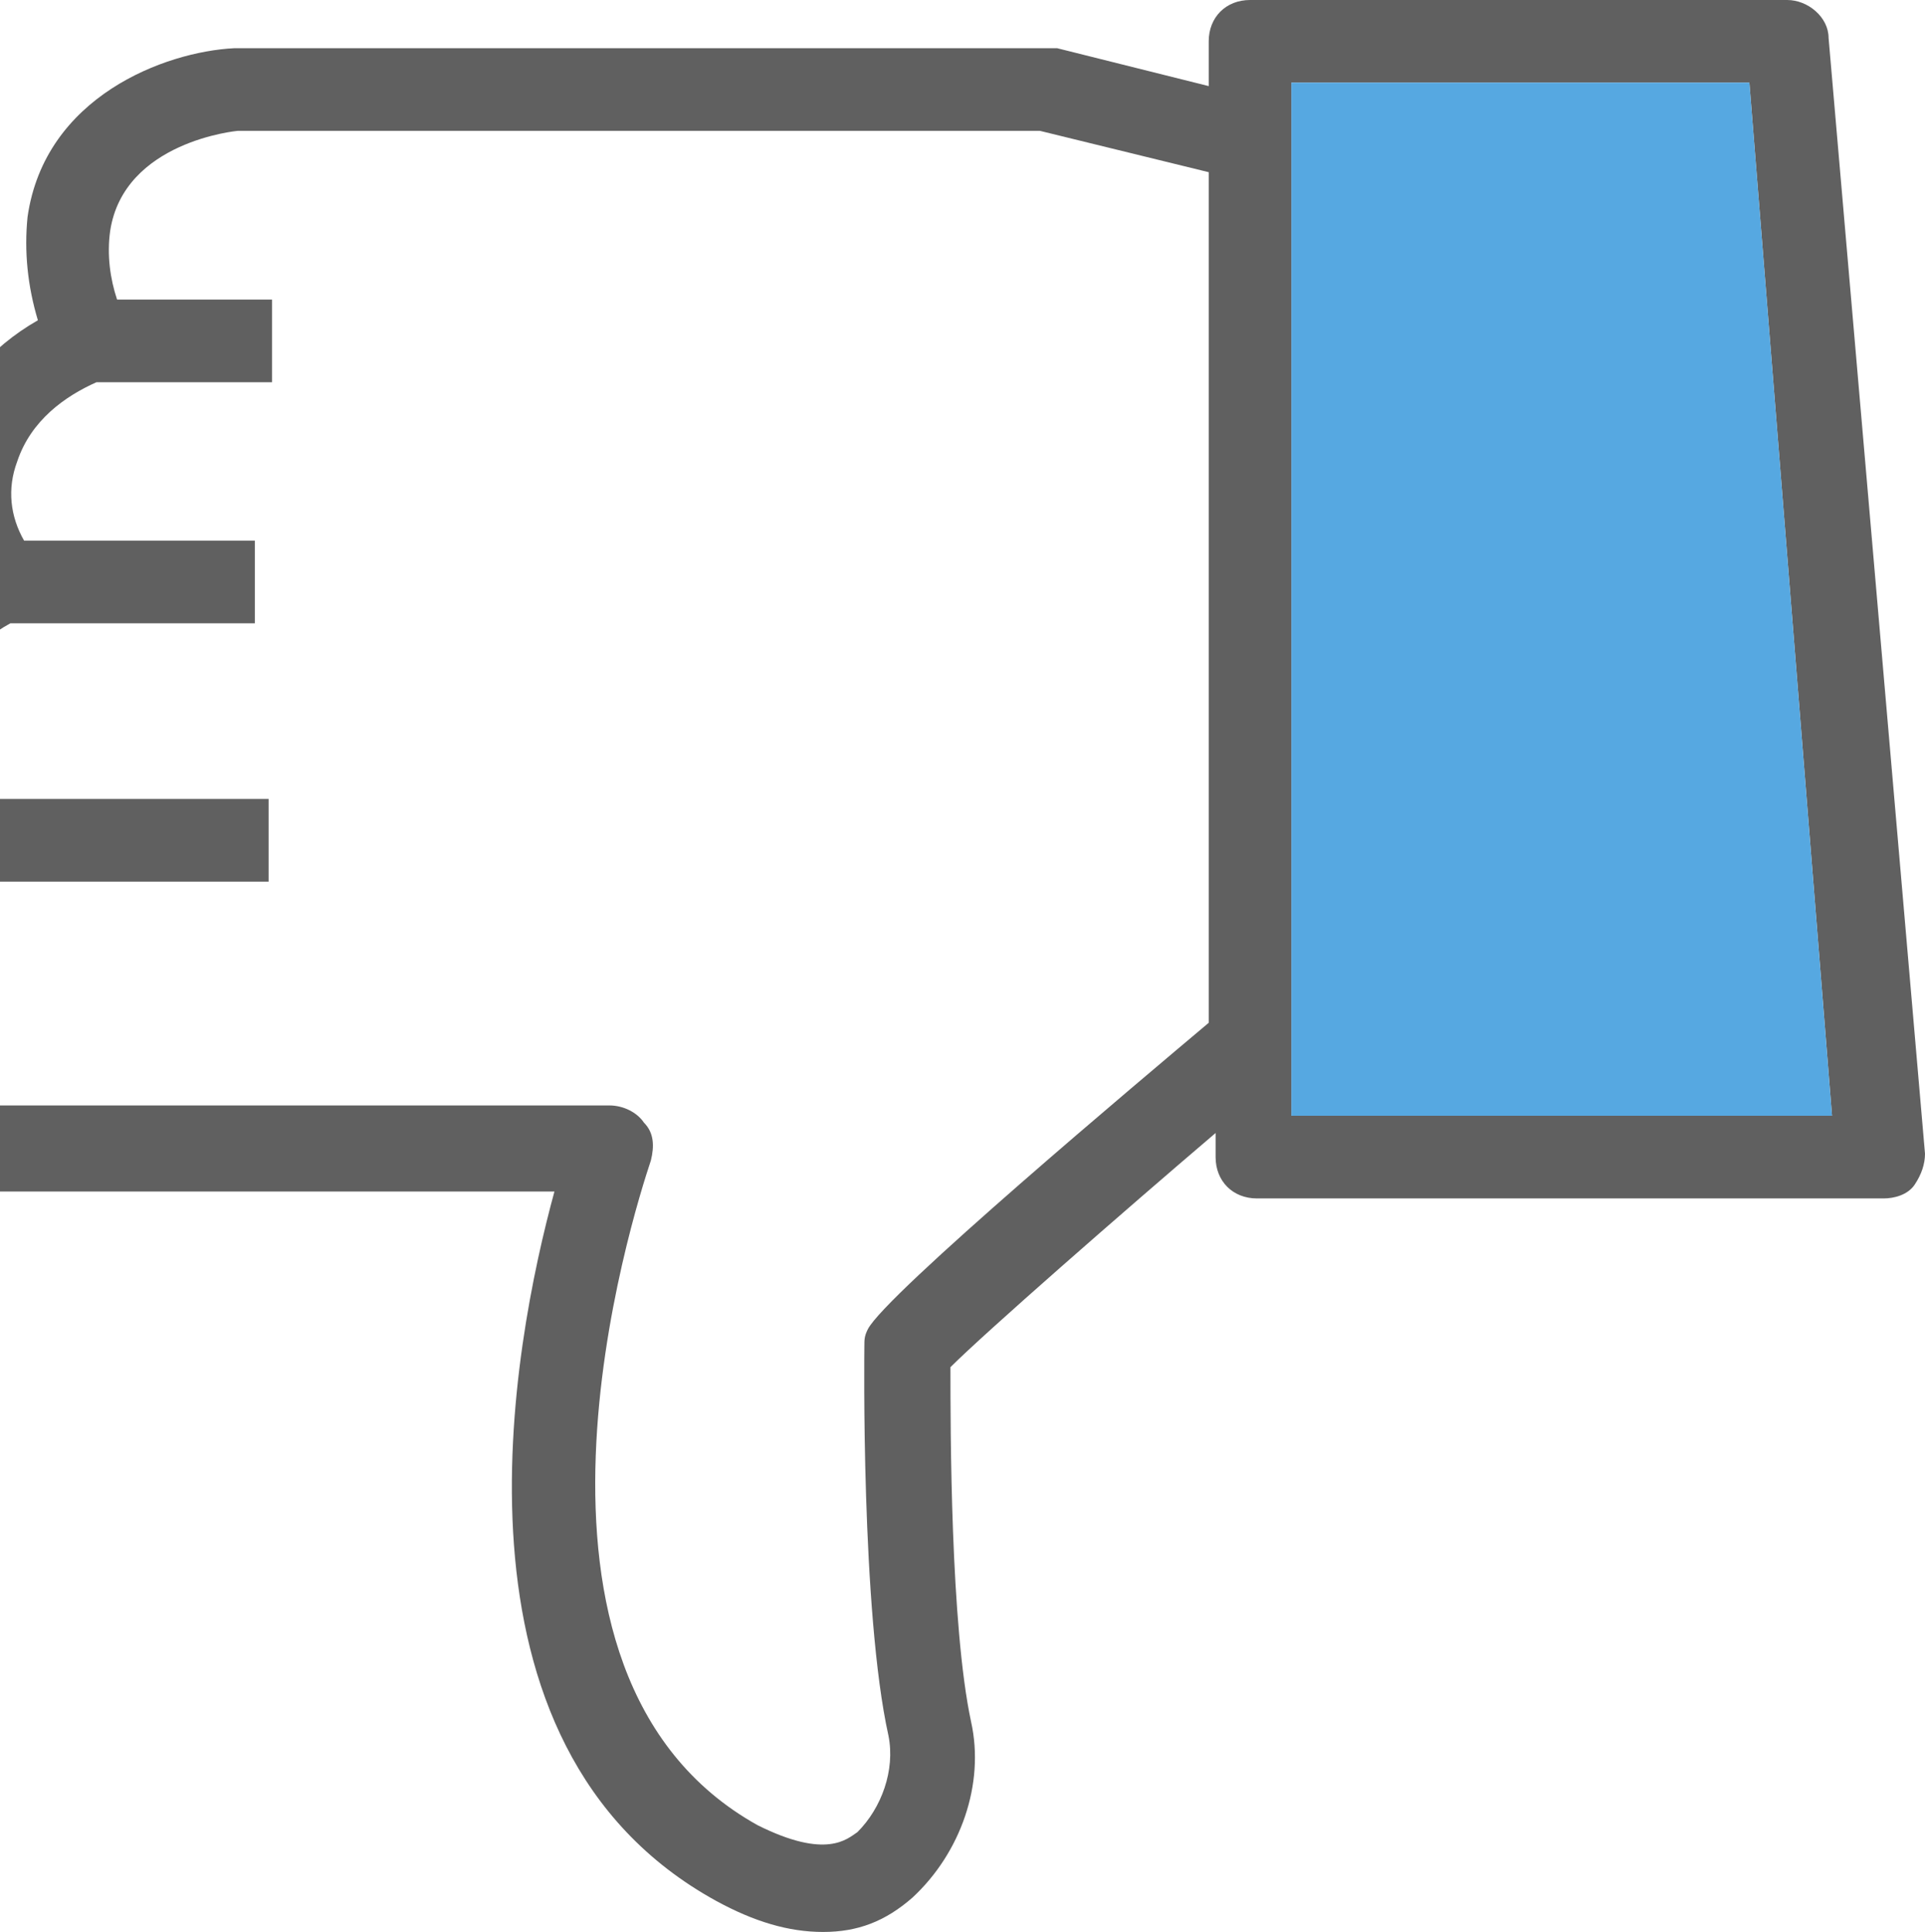 <?xml version="1.0" encoding="utf-8"?>
<!-- Generator: Adobe Illustrator 25.4.0, SVG Export Plug-In . SVG Version: 6.00 Build 0)  -->
<svg version="1.1" id="Ebene_1" xmlns="http://www.w3.org/2000/svg" xmlns:xlink="http://www.w3.org/1999/xlink" x="0px" y="0px"
	 viewBox="0 0 55.9 56.1" style="enable-background:new 0 0 55.9 56.1;" xml:space="preserve">
<style type="text/css">
	.st0{fill:#606060;}
	.st1{fill:#56A8E1;}
</style>
<g id="opinion">
	<path class="st0" d="M-10.4,27.5c0-1.9-0.6-3.4-1.7-4.5c-1.5-1.5-3.4-1.5-3.9-1.5h-17c1.2-4.4,3.5-16.1-4.7-20.6
		C-40-0.4-41.9-0.3-43.3,1c-1.4,1.3-2.1,3.3-1.7,5.1c0.6,2.8,0.6,8.5,0.6,10.3c-1,1-5,4.5-7.7,6.8v-0.7c0-0.7-0.5-1.2-1.2-1.2h-18.2
		c-0.3,0-0.7,0.1-0.9,0.4c-0.2,0.2-0.3,0.6-0.3,0.9l2.6,32.4c0,0.6,0.6,1.1,1.2,1.1h15.6c0.7,0,1.2-0.5,1.2-1.2v-1.3l4.4,1.1
		c0.1,0,0.2,0,0.3,0h23.6c2-0.2,5.5-1.4,6-4.9c0.1-1,0-2-0.3-3c1.4-0.8,2.4-2,2.9-3.4c0.4-1.3,0.3-2.6-0.3-3.8c1.2-1,2-2.3,2.3-3.7
		c0.2-1.2,0-2.5-0.8-3.7C-11.1,30.8-10.4,28.9-10.4,27.5z M-54.5,53.7h-13.3l-2.4-30h15.7V53.7z M-16.2,30.4h-8.7v2.4h8.4
		c0.8,0.9,1.1,1.7,1,2.5c-0.2,1.1-0.8,2-1.9,2.6h-7.1v2.4h6.8c0.4,0.7,0.5,1.5,0.2,2.2c-0.4,1.2-1.4,1.9-2.3,2.3h-5.1v2.4h4.5
		c0.2,0.6,0.3,1.3,0.2,2c-0.4,2.6-3.7,2.9-3.7,2.9h-23.3l-4.9-1.2V26.3c1.9-1.6,9.4-7.9,9.9-8.9c0.1-0.2,0.1-0.3,0.1-0.5
		c0-0.1,0.1-7.7-0.7-11.3c-0.2-1,0.2-2.1,0.9-2.8C-41.6,2.5-41,2-39,3c8,4.4,3.7,17.8,3.2,19.3c-0.1,0.4-0.1,0.8,0.2,1.1
		c0.2,0.3,0.6,0.5,1,0.5h18.7c0.1,0,1.3,0,2.2,0.9c0.6,0.6,1,1.5,1,2.7C-12.8,29-14.8,30-16.2,30.4z M53.1,1.1
		c0-0.6-0.6-1.1-1.2-1.1H36.3c-0.7,0-1.2,0.5-1.2,1.2v1.3l-4.4-1.1c-0.1,0-0.2,0-0.3,0H6.8c-2,0.1-5.5,1.4-6,4.9c-0.1,1,0,2,0.3,3
		c-1.4,0.8-2.4,2-2.9,3.4c-0.4,1.3-0.3,2.6,0.3,3.8c-1.2,1-2,2.3-2.3,3.7c-0.2,1.2,0,2.5,0.8,3.7c-2.9,1.4-3.6,3.2-3.6,4.7
		c0,1.9,0.6,3.4,1.7,4.5c1.5,1.5,3.4,1.5,3.9,1.5h17.1c-1.2,4.4-3.5,16.1,4.7,20.6c1.1,0.6,2.1,0.9,3.1,0.9s1.8-0.3,2.6-1
		c1.4-1.3,2.1-3.3,1.7-5.1c-0.6-2.8-0.6-8.5-0.6-10.3c1-1,5-4.5,7.7-6.8v0.7c0,0.7,0.5,1.2,1.2,1.2h18.2c0.3,0,0.7-0.1,0.9-0.4
		s0.3-0.6,0.3-0.9L53.1,1.1z M35.1,29.7c-1.9,1.6-9.4,7.9-9.9,8.9c-0.1,0.2-0.1,0.3-0.1,0.5c0,0.1-0.1,7.7,0.7,11.3
		c0.2,1-0.2,2.1-0.9,2.8C24.6,53.4,24,54,22,53c-7.9-4.4-3.6-17.8-3.1-19.3c0.1-0.4,0.1-0.8-0.2-1.1c-0.2-0.3-0.6-0.5-1-0.5H-1.1
		c-0.1,0-1.3,0-2.2-0.8c-0.6-0.6-1-1.5-1-2.7c0-1.5,1.8-2.4,3.4-3h8.7v-2.4h-8.4c-0.8-0.9-1.1-1.7-1-2.5c0.2-1.1,0.8-2,1.9-2.6h7.1
		v-2.4H0.7c-0.4-0.7-0.5-1.5-0.2-2.3c0.4-1.2,1.4-1.9,2.3-2.3h5.1V8.7H3.4c-0.2-0.6-0.3-1.3-0.2-2c0.4-2.6,3.7-2.9,3.7-2.9h23.3
		L35.1,5V29.7L35.1,29.7z M37.5,32.4v-30h13.3l2.4,30H37.5L37.5,32.4z"/>
	<path class="st1" d="M53.2,32.4H37.5v-30h13.3L53.2,32.4z M-70.2,23.7l2.4,30h13.3v-30C-54.5,23.7-70.2,23.7-70.2,23.7z"/>
</g>
<g id="Layer_1">
</g>
</svg>

